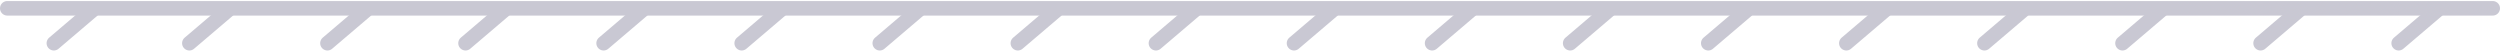 <svg width="688" height="14" viewBox="0 0 688 14" fill="none" xmlns="http://www.w3.org/2000/svg">
<line x1="25.482" y1="2.819" x2="14.819" y2="11.892" stroke="#C9C8D3" stroke-width="4" stroke-linecap="round"/>
<line x1="62.773" y1="2.819" x2="52.111" y2="11.892" stroke="#C9C8D3" stroke-width="4" stroke-linecap="round"/>
<line x1="100.773" y1="2.819" x2="90.111" y2="11.892" stroke="#C9C8D3" stroke-width="4" stroke-linecap="round"/>
<line x1="138.773" y1="2.819" x2="128.111" y2="11.892" stroke="#C9C8D3" stroke-width="4" stroke-linecap="round"/>
<line x1="176.773" y1="2.819" x2="166.111" y2="11.892" stroke="#C9C8D3" stroke-width="4" stroke-linecap="round"/>
<line x1="214.773" y1="2.819" x2="204.111" y2="11.892" stroke="#C9C8D3" stroke-width="4" stroke-linecap="round"/>
<line x1="252.773" y1="2.819" x2="242.111" y2="11.892" stroke="#C9C8D3" stroke-width="4" stroke-linecap="round"/>
<line x1="290.773" y1="2.819" x2="280.111" y2="11.892" stroke="#C9C8D3" stroke-width="4" stroke-linecap="round"/>
<line x1="328.773" y1="2.819" x2="318.111" y2="11.892" stroke="#C9C8D3" stroke-width="4" stroke-linecap="round"/>
<line x1="366.773" y1="2.819" x2="356.111" y2="11.892" stroke="#C9C8D3" stroke-width="4" stroke-linecap="round"/>
<line x1="404.773" y1="2.819" x2="394.111" y2="11.892" stroke="#C9C8D3" stroke-width="4" stroke-linecap="round"/>
<line x1="442.773" y1="2.819" x2="432.111" y2="11.892" stroke="#C9C8D3" stroke-width="4" stroke-linecap="round"/>
<line x1="480.773" y1="2.819" x2="470.111" y2="11.892" stroke="#C9C8D3" stroke-width="4" stroke-linecap="round"/>
<line x1="518.773" y1="2.819" x2="508.111" y2="11.892" stroke="#C9C8D3" stroke-width="4" stroke-linecap="round"/>
<line x1="556.773" y1="2.819" x2="546.111" y2="11.892" stroke="#C9C8D3" stroke-width="4" stroke-linecap="round"/>
<line x1="594.773" y1="2.819" x2="584.111" y2="11.892" stroke="#C9C8D3" stroke-width="4" stroke-linecap="round"/>
<line x1="632.773" y1="2.819" x2="622.111" y2="11.892" stroke="#C9C8D3" stroke-width="4" stroke-linecap="round"/>
<line x1="670.773" y1="2.819" x2="660.111" y2="11.892" stroke="#C9C8D3" stroke-width="4" stroke-linecap="round"/>
<line x1="686" y1="2.287" x2="2" y2="2.287" stroke="#C9C8D3" stroke-width="4" stroke-linecap="round"/>
</svg>
